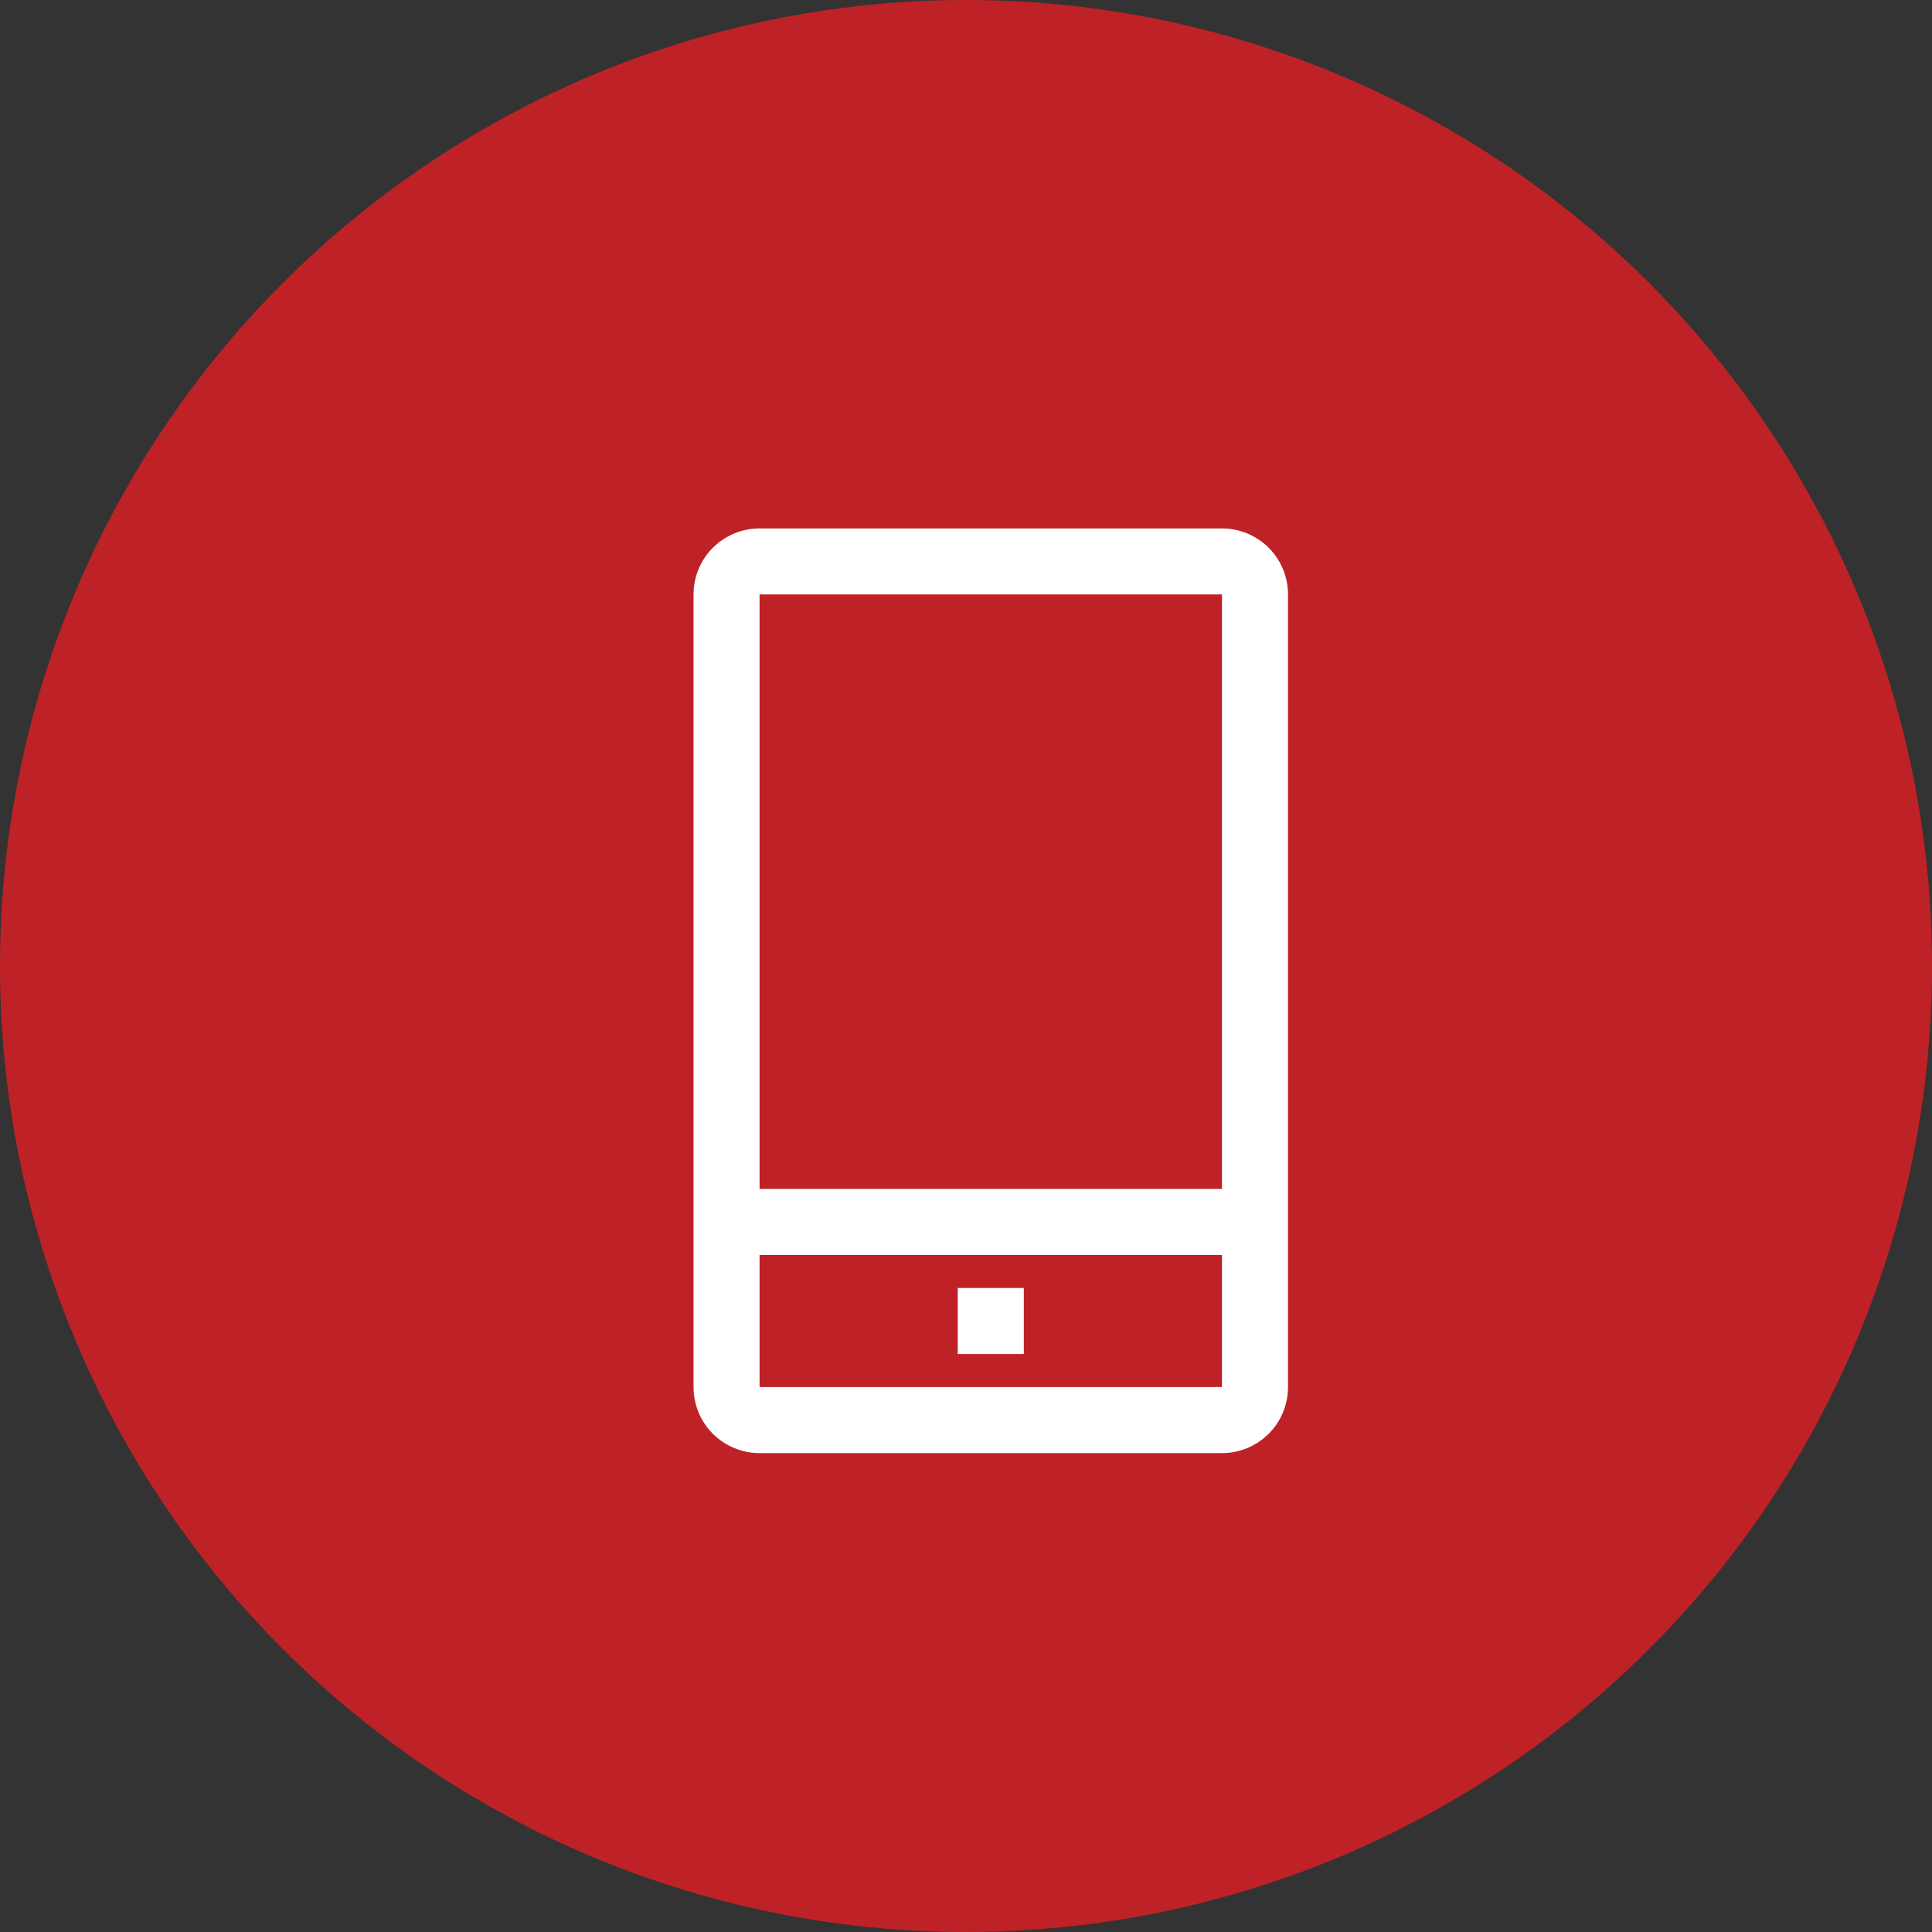 <svg width="39" height="39" viewBox="0 0 39 39" fill="none" xmlns="http://www.w3.org/2000/svg">
<rect x="0" y="0" width="39" height="39" fill="#333333" stroke="none"/>
<circle cx="19.5" cy="19.5" r="19.5" fill="#BF2226"/>
<path d="M24.667 10.667H15.333C14.98 10.667 14.641 10.807 14.39 11.057C14.14 11.307 14 11.646 14 12V28C14 28.354 14.14 28.693 14.39 28.943C14.641 29.193 14.98 29.333 15.333 29.333H24.667C25.02 29.333 25.359 29.193 25.61 28.943C25.86 28.693 26 28.354 26 28V12C26 11.646 25.86 11.307 25.61 11.057C25.359 10.807 25.02 10.667 24.667 10.667ZM15.333 12H24.667V24H15.333V12ZM15.333 28V25.333H24.667V28H15.333Z" fill="white"/>
<path d="M19.333 26H20.667V27.333H19.333V26Z" fill="white"/>
</svg>
